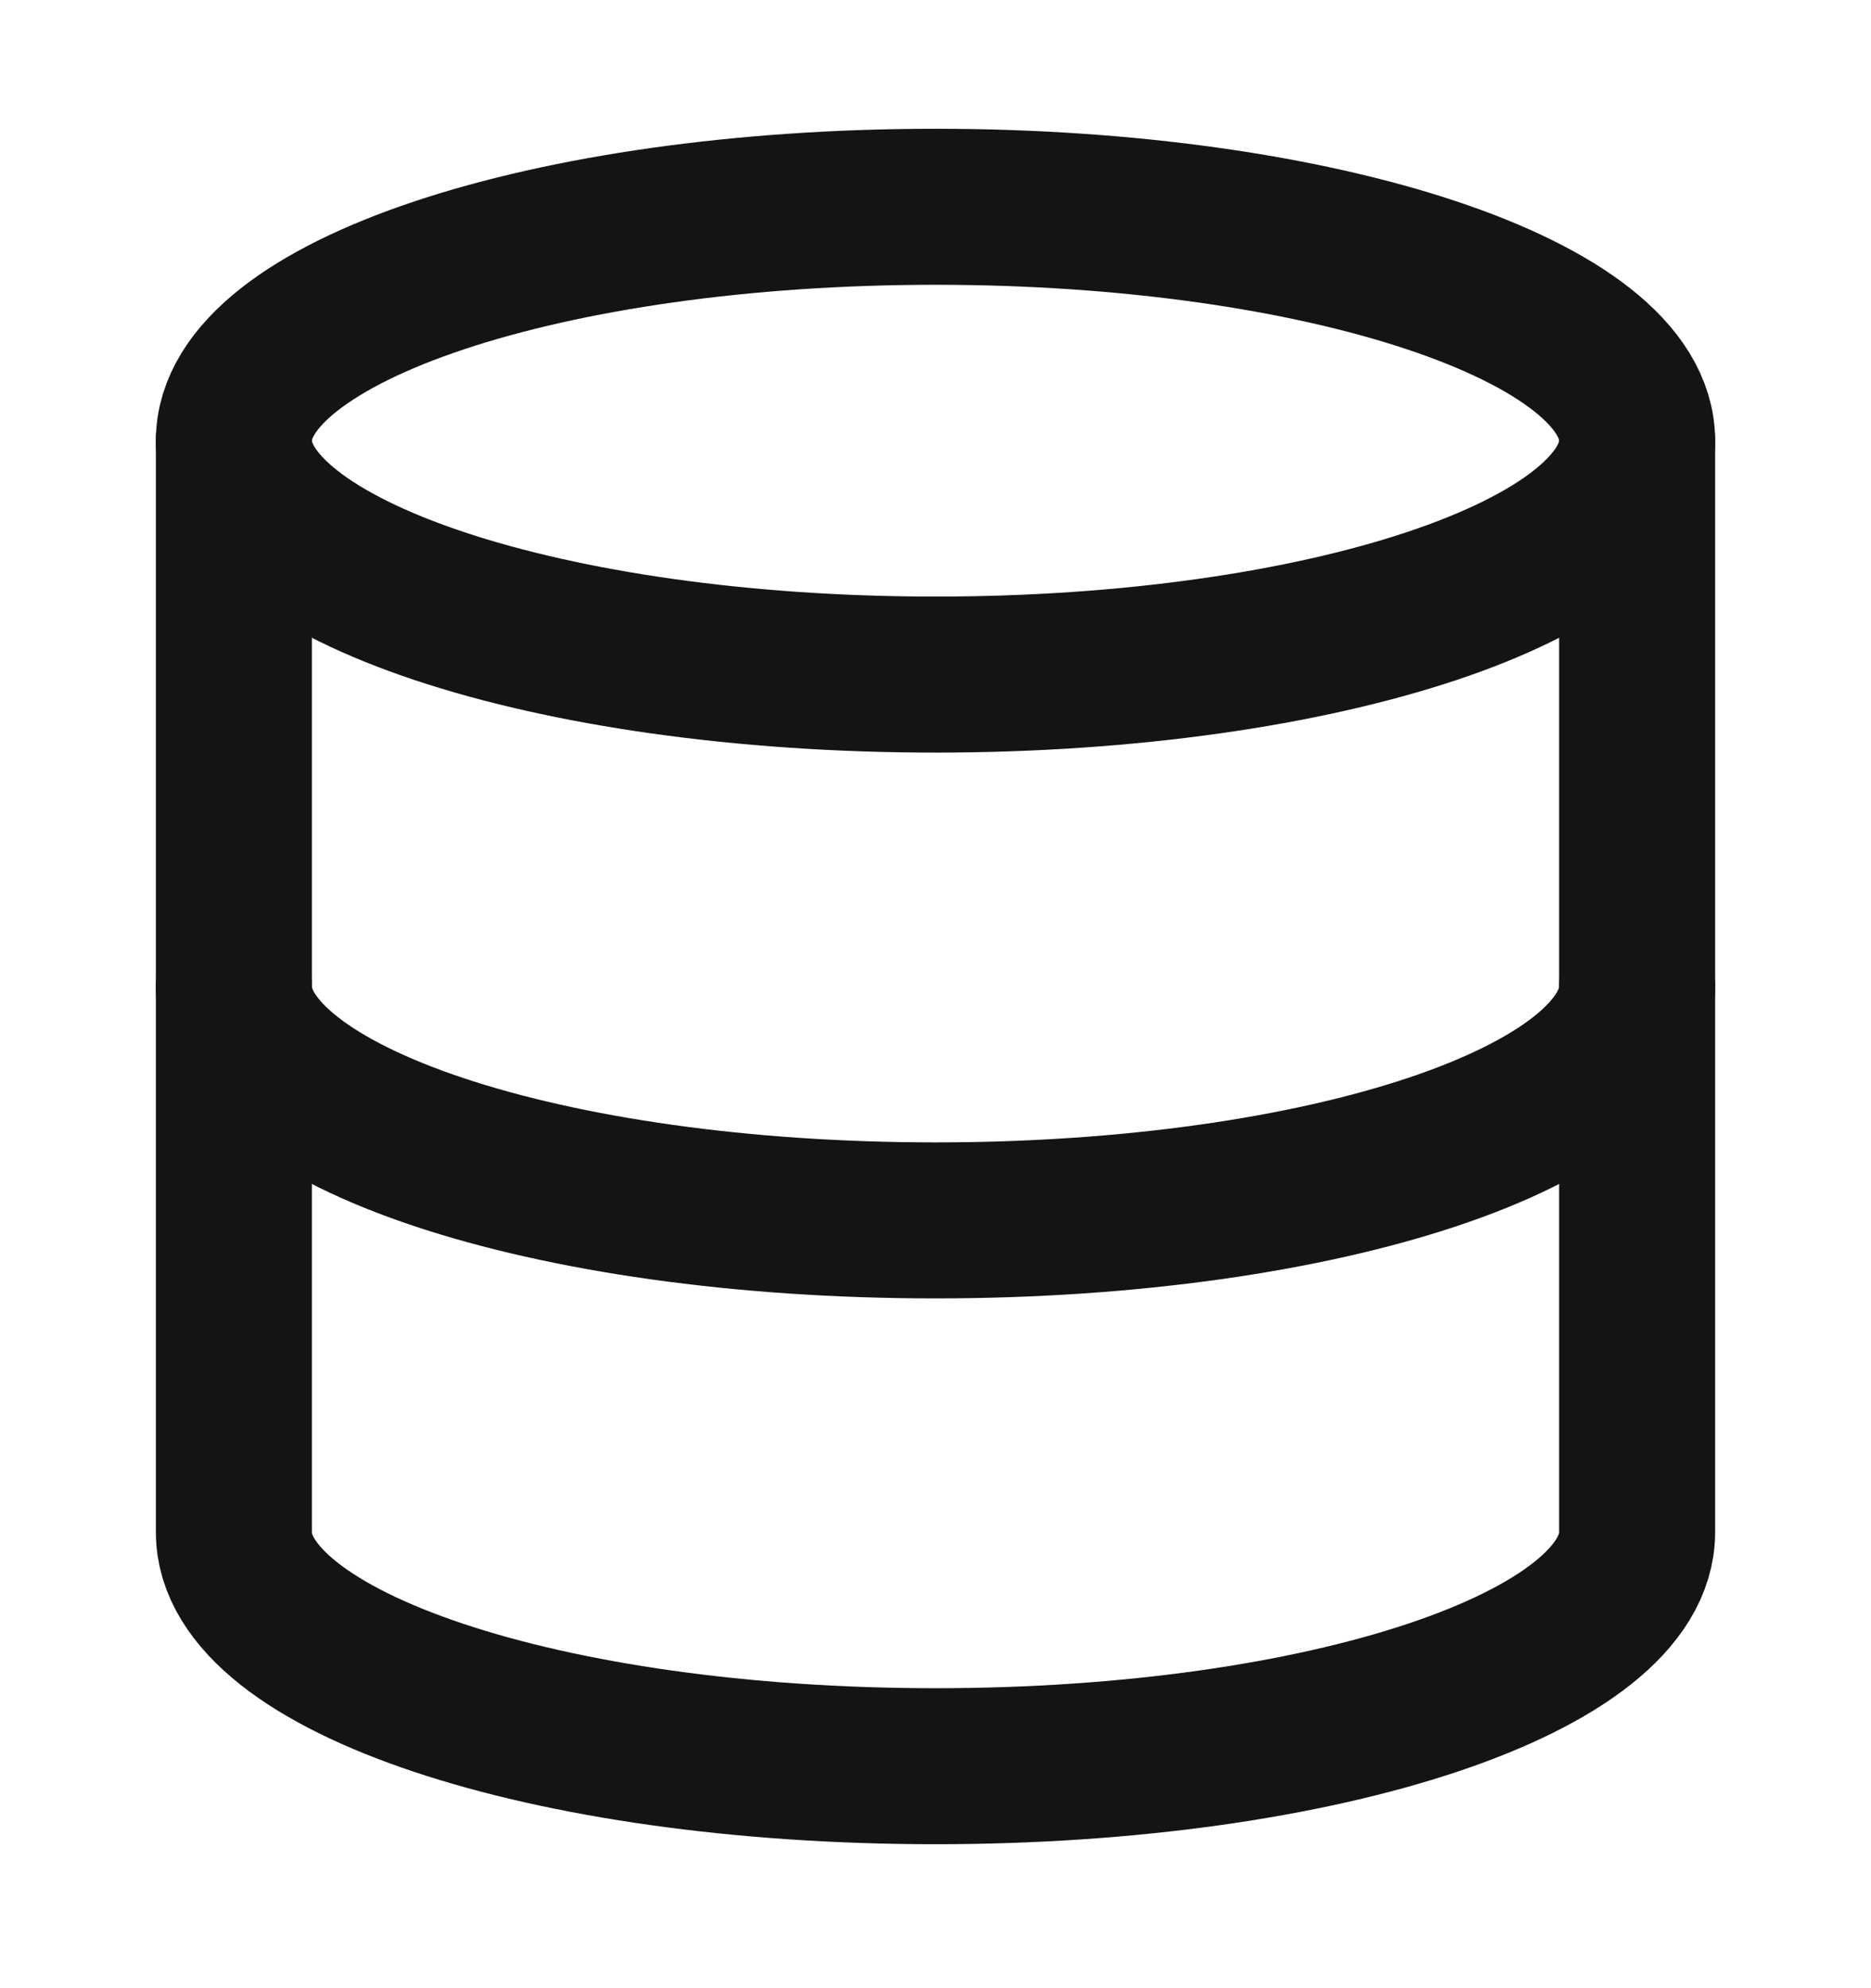 <svg width="16" height="17" viewBox="0 0 16 17" fill="none" xmlns="http://www.w3.org/2000/svg">
<path d="M8 5.768C11.314 5.768 14 4.873 14 3.768C14 2.664 11.314 1.768 8 1.768C4.686 1.768 2 2.664 2 3.768C2 4.873 4.686 5.768 8 5.768Z" stroke="#141413" stroke-width="1.334" stroke-linecap="round" stroke-linejoin="round"/>
<path d="M14 8.435C14 9.542 11.333 10.435 8 10.435C4.667 10.435 2 9.542 2 8.435" stroke="#141413" stroke-width="1.334" stroke-linecap="round" stroke-linejoin="round"/>
<path d="M2 3.768V13.102C2 14.208 4.667 15.102 8 15.102C11.333 15.102 14 14.208 14 13.102V3.768" stroke="#141413" stroke-width="1.334" stroke-linecap="round" stroke-linejoin="round"/>
</svg>

